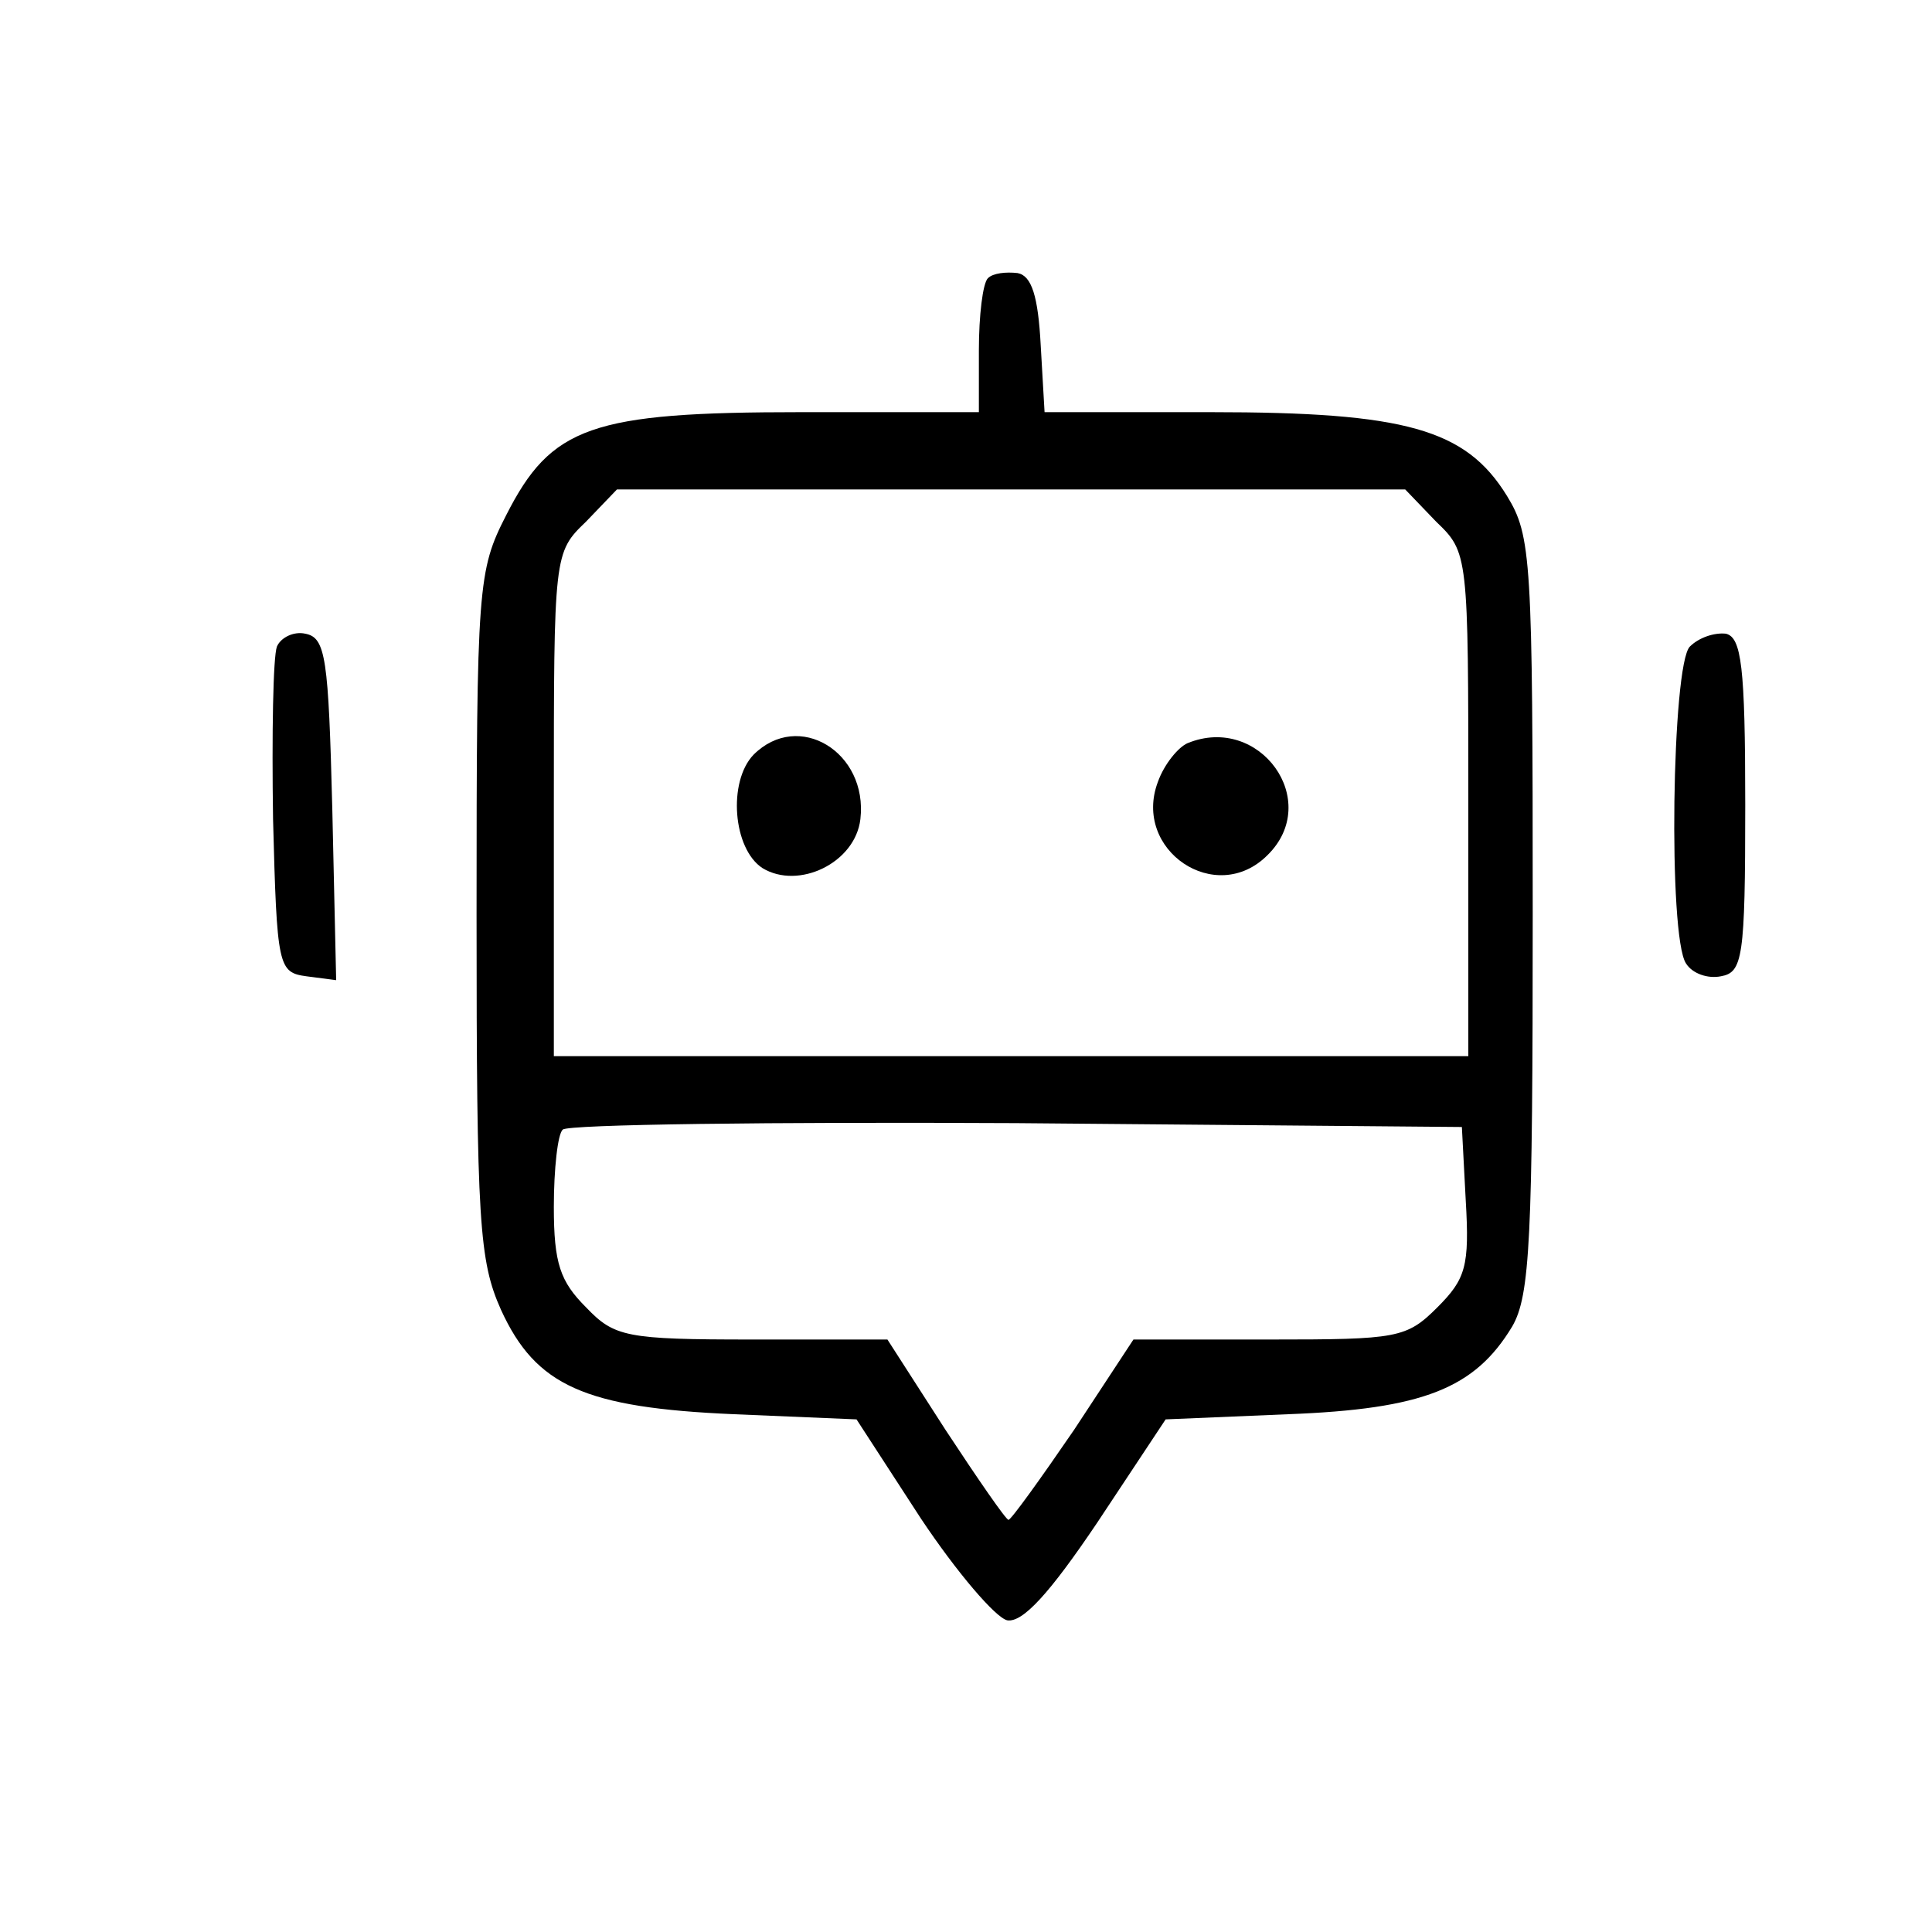 <svg xmlns="http://www.w3.org/2000/svg" version="1.0" width="25" height="25"
    viewBox="0 0 130 150" preserveAspectRatio="xMidYMid meet" class="svg-icon">
    <g transform="translate(0,138) scale(0.1,-0.1)" fill="#000000" stroke="none">
      <path
        d="M667 1164 c-4 -4 -7 -29 -7 -56 l0 -48 -138 0 c-163 0 -194 -11 -229 -80 -22 -43 -23 -54 -23 -310 0 -239 2 -269 19 -307 27 -59 65 -76 181 -81 l95 -4 50 -77 c28 -42 58 -77 67 -79 12 -2 33 21 70 76 l53 80 95 4 c105 4 145 20 174 68 14 24 16 68 16 320 0 276 -1 294 -20 325 -32 52 -79 65 -230 65 l-129 0 -3 52 c-2 38 -7 54 -18 56 -9 1 -19 0 -23 -4z m348 -189 c25 -24 25 -25 25 -220 l0 -195 -355 0 -355 0 0 195 c0 195 0 196 25 220 l24 25 306 0 306 0 24 -25z m23 -527 c3 -51 0 -61 -22 -83 -24 -24 -31 -25 -130 -25 l-106 0 -46 -70 c-26 -38 -49 -70 -51 -70 -2 0 -24 32 -49 70 l-45 70 -105 0 c-98 0 -107 2 -129 25 -20 20 -25 34 -25 78 0 29 3 57 7 60 4 4 162 6 352 5 l346 -3 3 -57z" />
      <path d="M485 794 c-20 -21 -16 -73 7 -88 28 -17 72 4 76 38 6 52 -48 85 -83 50z" />
      <path d="M822 803 c-7 -3 -18 -16 -23 -30 -20 -53 45 -97 85 -57 43 42 -6 110 -62 87z" />
      <path
        d="M115 878 c-3 -8 -4 -68 -3 -134 3 -115 4 -119 26 -122 l23 -3 -3 133 c-3 117 -5 133 -21 136 -9 2 -19 -3 -22 -10z" />
      <path
        d="M1212 878 c-14 -14 -17 -225 -3 -246 5 -8 17 -12 27 -10 17 3 19 14 19 133 0 108 -3 130 -15 133 -9 1 -21 -3 -28 -10z" />
    </g>
  </svg>